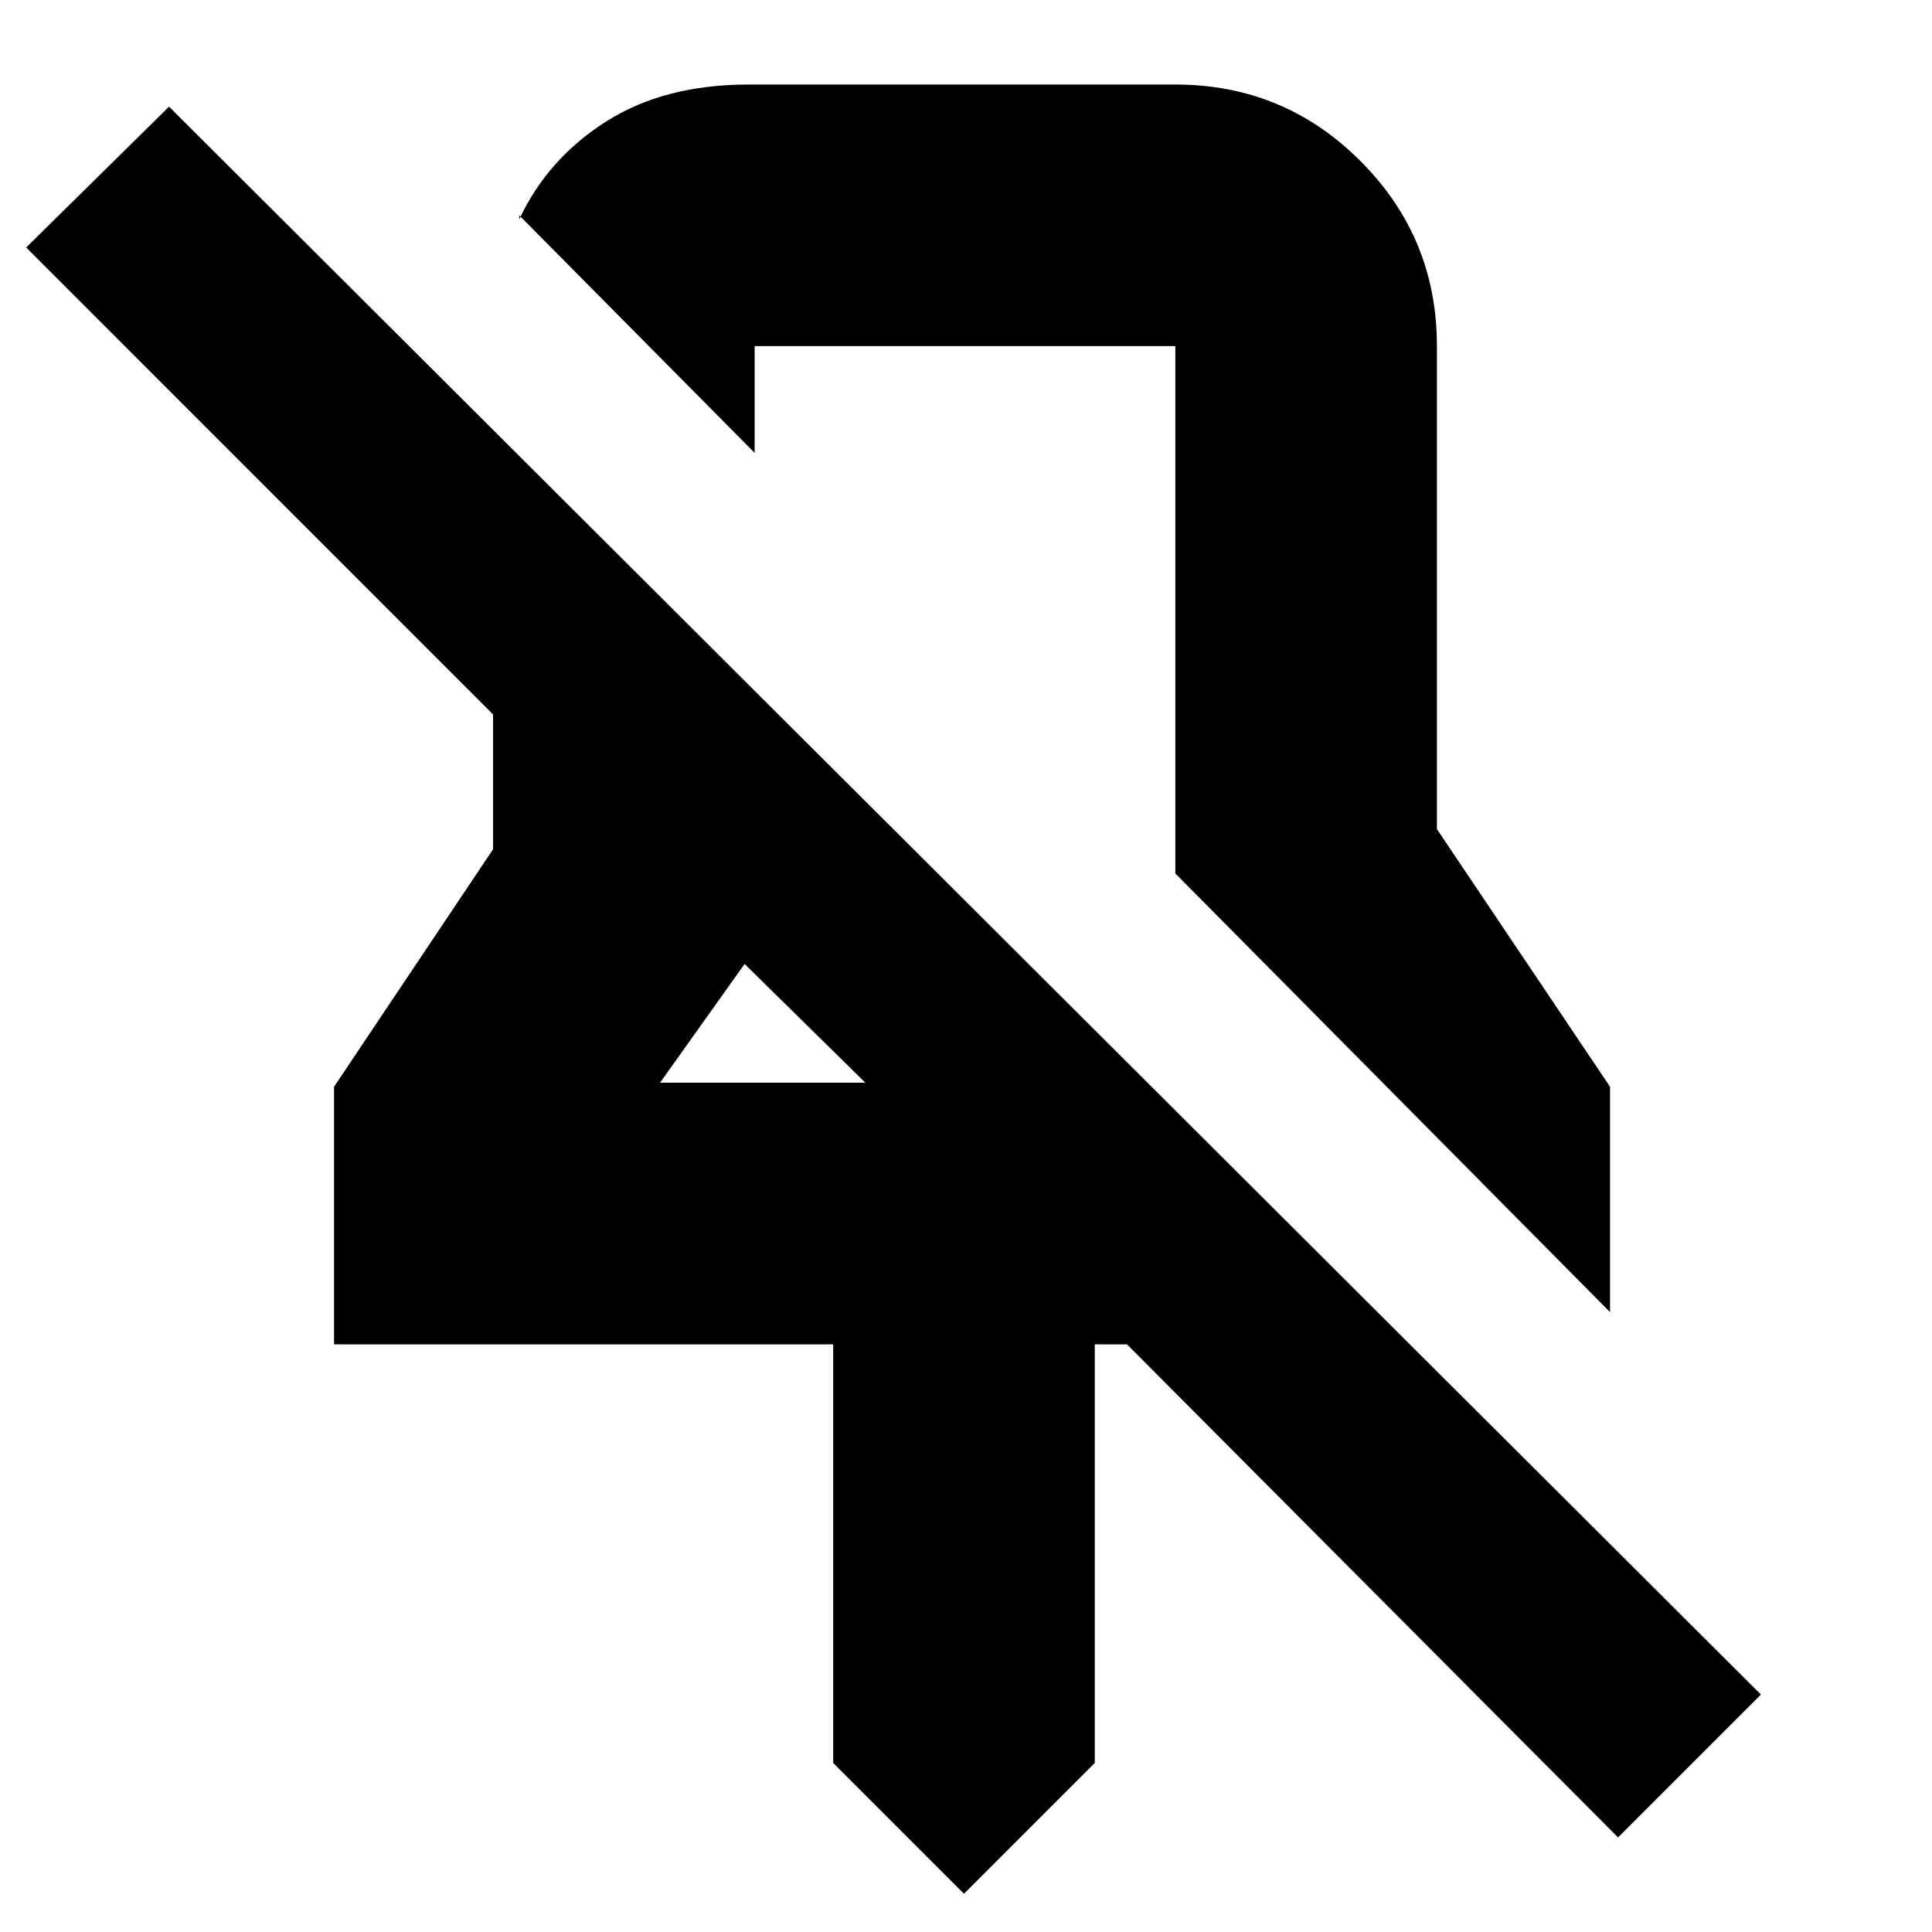 <svg xmlns="http://www.w3.org/2000/svg" height="20" width="20"><path d="M16.667 13.583 12.167 9.042V3.583Q12.167 3.583 12.167 3.583Q12.167 3.583 12.167 3.583H7.812Q7.812 3.583 7.812 3.583Q7.812 3.583 7.812 3.583V4.688L5.375 2.229V2.271Q5.667 1.646 6.271 1.26Q6.875 0.875 7.75 0.875H12.167Q13.292 0.875 14.083 1.667Q14.875 2.458 14.875 3.583V8.583L16.667 11.25ZM16.75 19.021 11.667 13.917H11.333V18.25L9.979 19.604L8.625 18.25V13.917H3.458V11.25L5.104 8.792V7.396L0.271 2.562L1.75 1.104L18.229 17.542ZM6.833 11.208H8.958L7.708 9.979ZM10 6.854Q10 6.854 10 6.854Q10 6.854 10 6.854Q10 6.854 10 6.854Q10 6.854 10 6.854ZM8.312 10.604Z"/></svg>